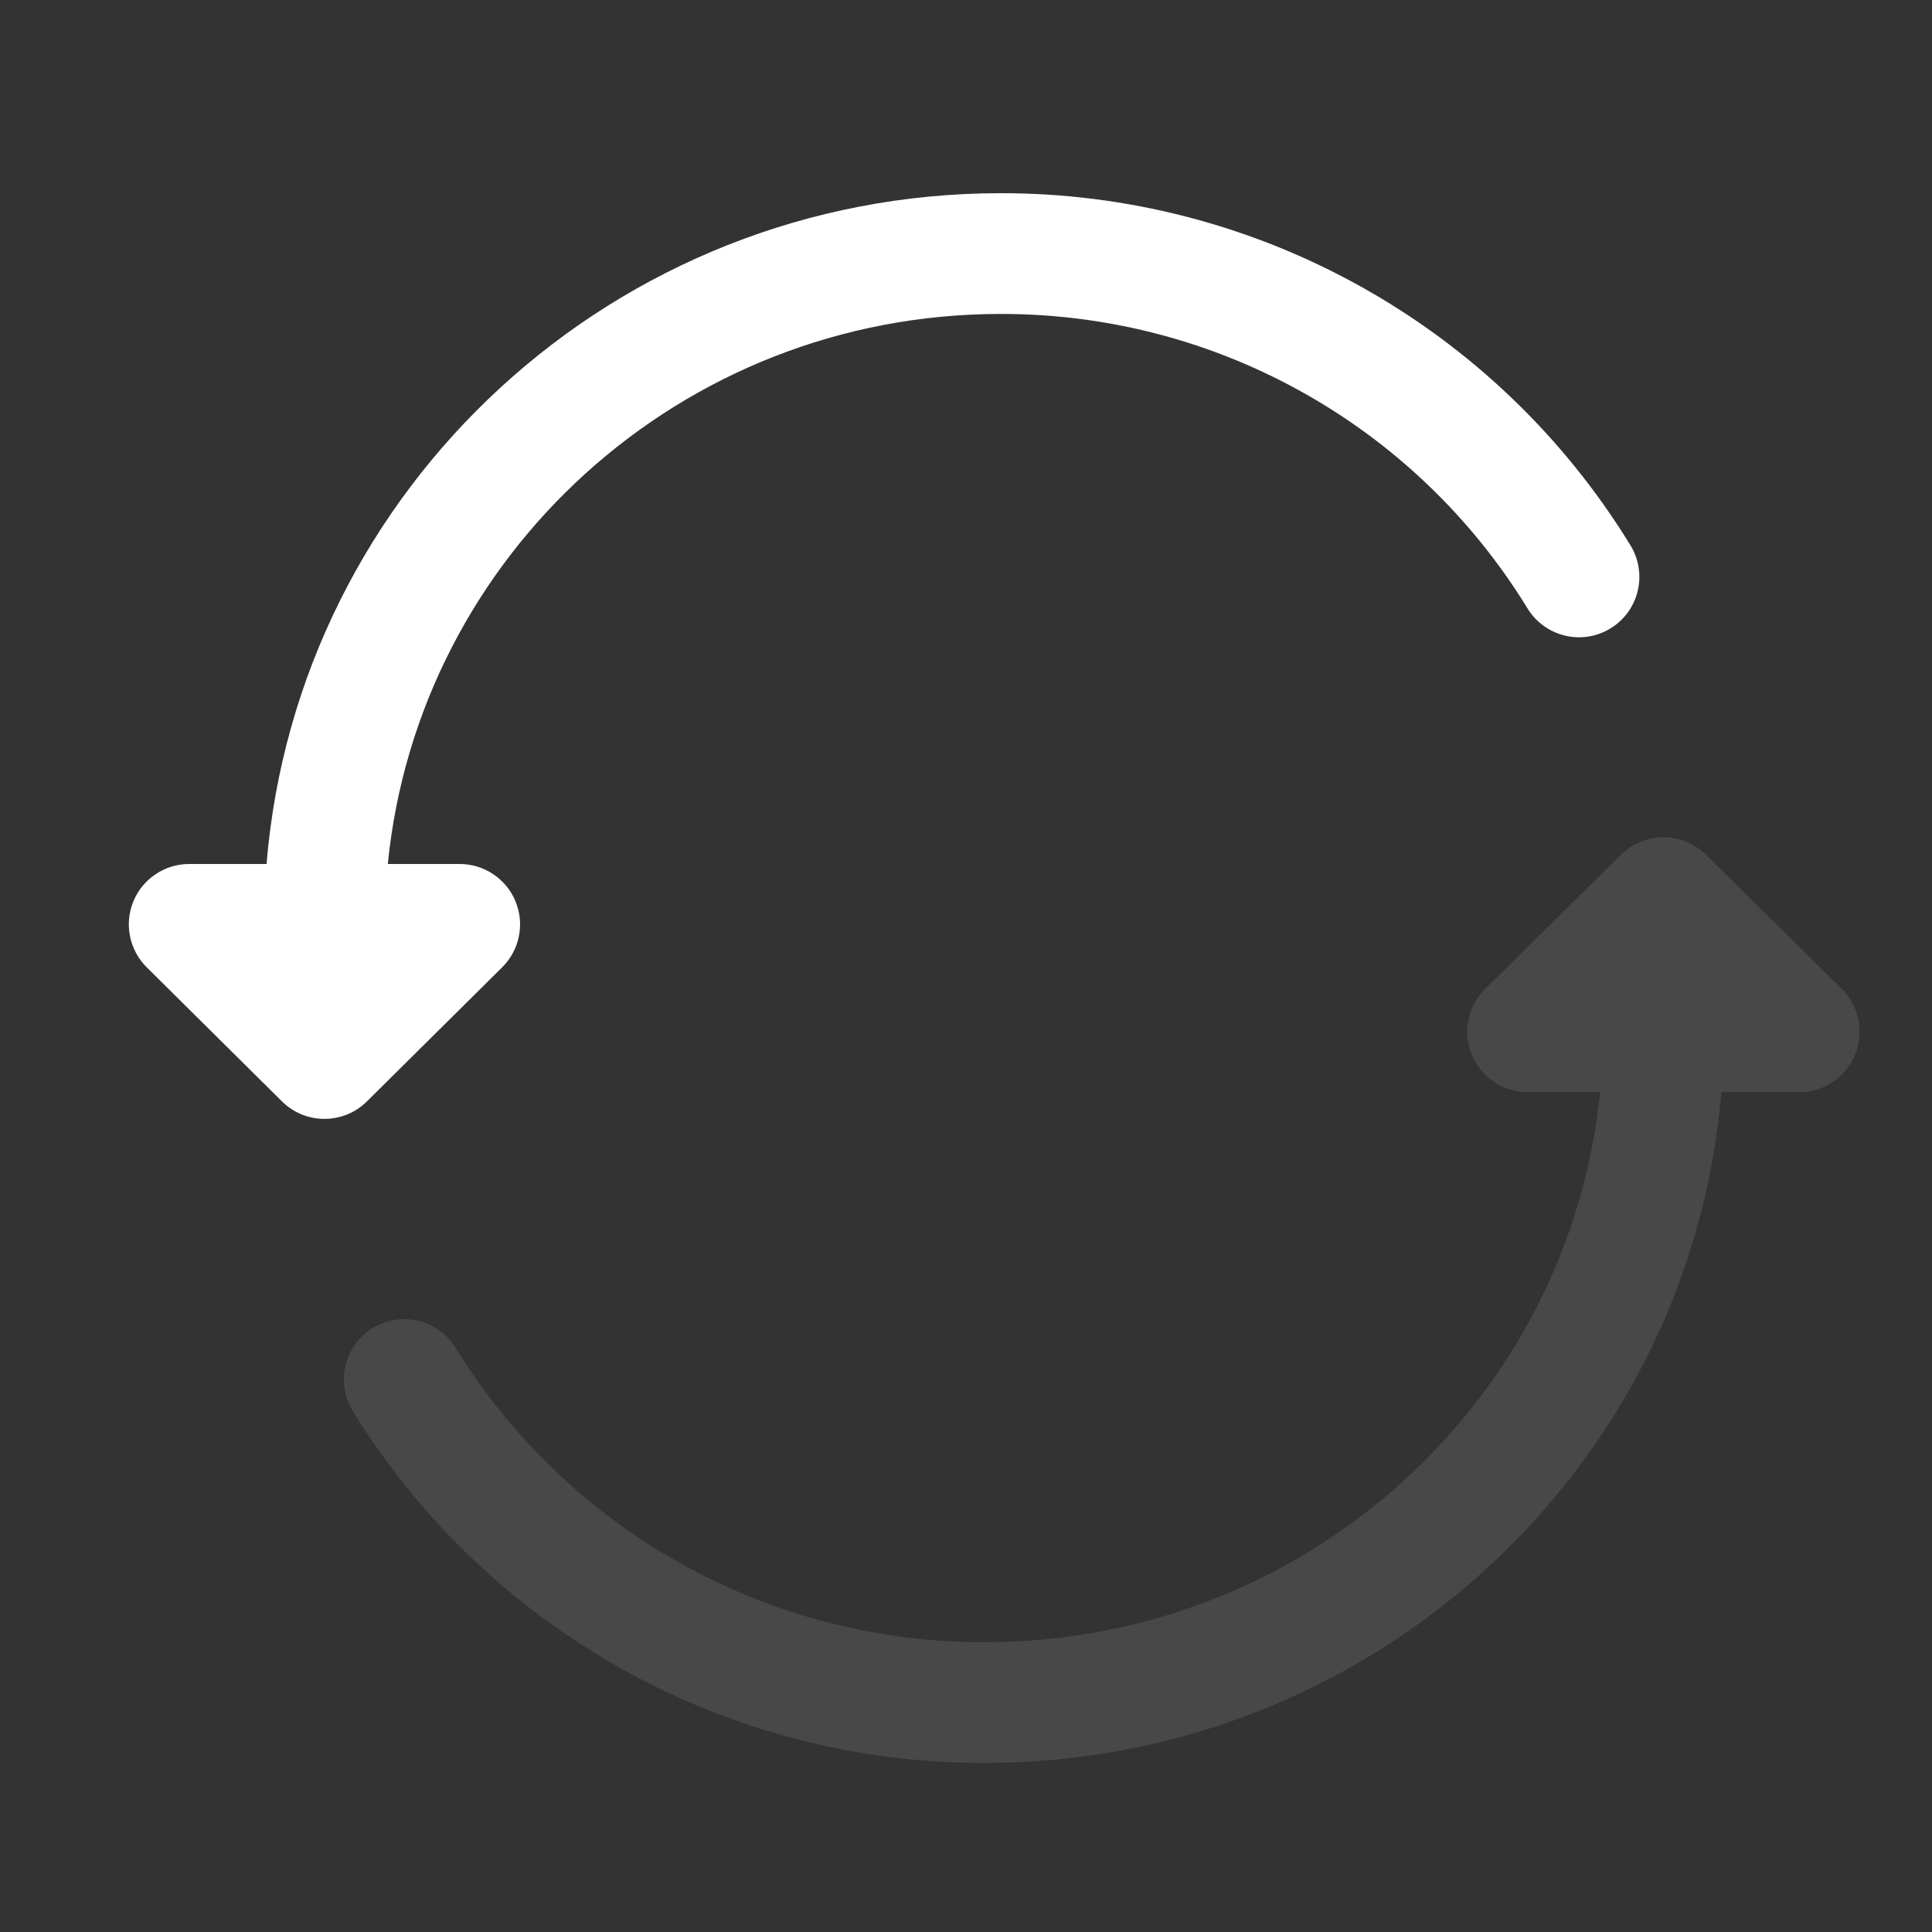 <svg width="30" height="30" viewBox="0 0 30 30" fill="none" xmlns="http://www.w3.org/2000/svg">
<rect x="0" y="0" width="30" height="30" fill="#333333" stroke="none"/>
<g id="solar:refresh-bold-duotone">
<path id="Vector" d="M15.537 3C9.544 3 4.619 7.579 4.139 13.416H2.938C2.752 13.416 2.57 13.471 2.416 13.575C2.261 13.678 2.141 13.825 2.071 13.997C2 14.169 1.982 14.358 2.019 14.54C2.056 14.722 2.146 14.889 2.278 15.02L4.378 17.102C4.554 17.277 4.791 17.374 5.038 17.374C5.285 17.374 5.522 17.277 5.698 17.102L7.798 15.02C7.93 14.889 8.02 14.722 8.057 14.54C8.094 14.358 8.076 14.169 8.005 13.997C7.935 13.825 7.814 13.678 7.66 13.575C7.505 13.471 7.324 13.416 7.138 13.416H6.022C6.497 8.628 10.569 4.875 15.537 4.875C17.174 4.872 18.786 5.288 20.216 6.086C21.647 6.883 22.849 8.034 23.708 9.429C23.771 9.537 23.855 9.632 23.955 9.707C24.055 9.782 24.169 9.837 24.29 9.867C24.411 9.898 24.538 9.904 24.661 9.885C24.785 9.866 24.904 9.822 25.01 9.756C25.117 9.691 25.209 9.604 25.282 9.503C25.354 9.401 25.406 9.285 25.433 9.163C25.461 9.041 25.463 8.915 25.441 8.792C25.419 8.669 25.372 8.551 25.304 8.446C24.278 6.779 22.841 5.403 21.131 4.45C19.422 3.496 17.494 2.997 15.537 3Z" fill="white"/>
<path id="Vector_2" opacity="0.5" d="M26.489 13.271C26.314 13.098 26.077 13.001 25.831 13.001C25.584 13.001 25.347 13.098 25.172 13.271L23.063 15.354C22.93 15.484 22.84 15.652 22.803 15.834C22.765 16.016 22.783 16.205 22.854 16.377C22.925 16.549 23.045 16.697 23.199 16.8C23.354 16.904 23.536 16.959 23.722 16.959H24.846C24.369 21.746 20.282 25.5 15.29 25.5C13.648 25.505 12.031 25.088 10.594 24.291C9.158 23.494 7.949 22.342 7.084 20.945C7.021 20.838 6.937 20.744 6.837 20.67C6.737 20.595 6.623 20.541 6.502 20.512C6.381 20.482 6.255 20.476 6.132 20.496C6.009 20.515 5.89 20.559 5.784 20.624C5.678 20.69 5.586 20.776 5.514 20.877C5.441 20.979 5.39 21.093 5.363 21.215C5.335 21.337 5.332 21.463 5.354 21.585C5.376 21.708 5.422 21.825 5.489 21.93C6.522 23.599 7.965 24.975 9.681 25.928C11.396 26.881 13.327 27.379 15.289 27.375C21.3 27.375 26.247 22.8 26.728 16.959H27.938C28.124 16.959 28.306 16.904 28.46 16.8C28.615 16.697 28.735 16.549 28.806 16.377C28.876 16.205 28.894 16.016 28.857 15.834C28.82 15.652 28.729 15.484 28.597 15.354L26.489 13.271Z" fill="#5E5E61"/>
</g>
</svg>
